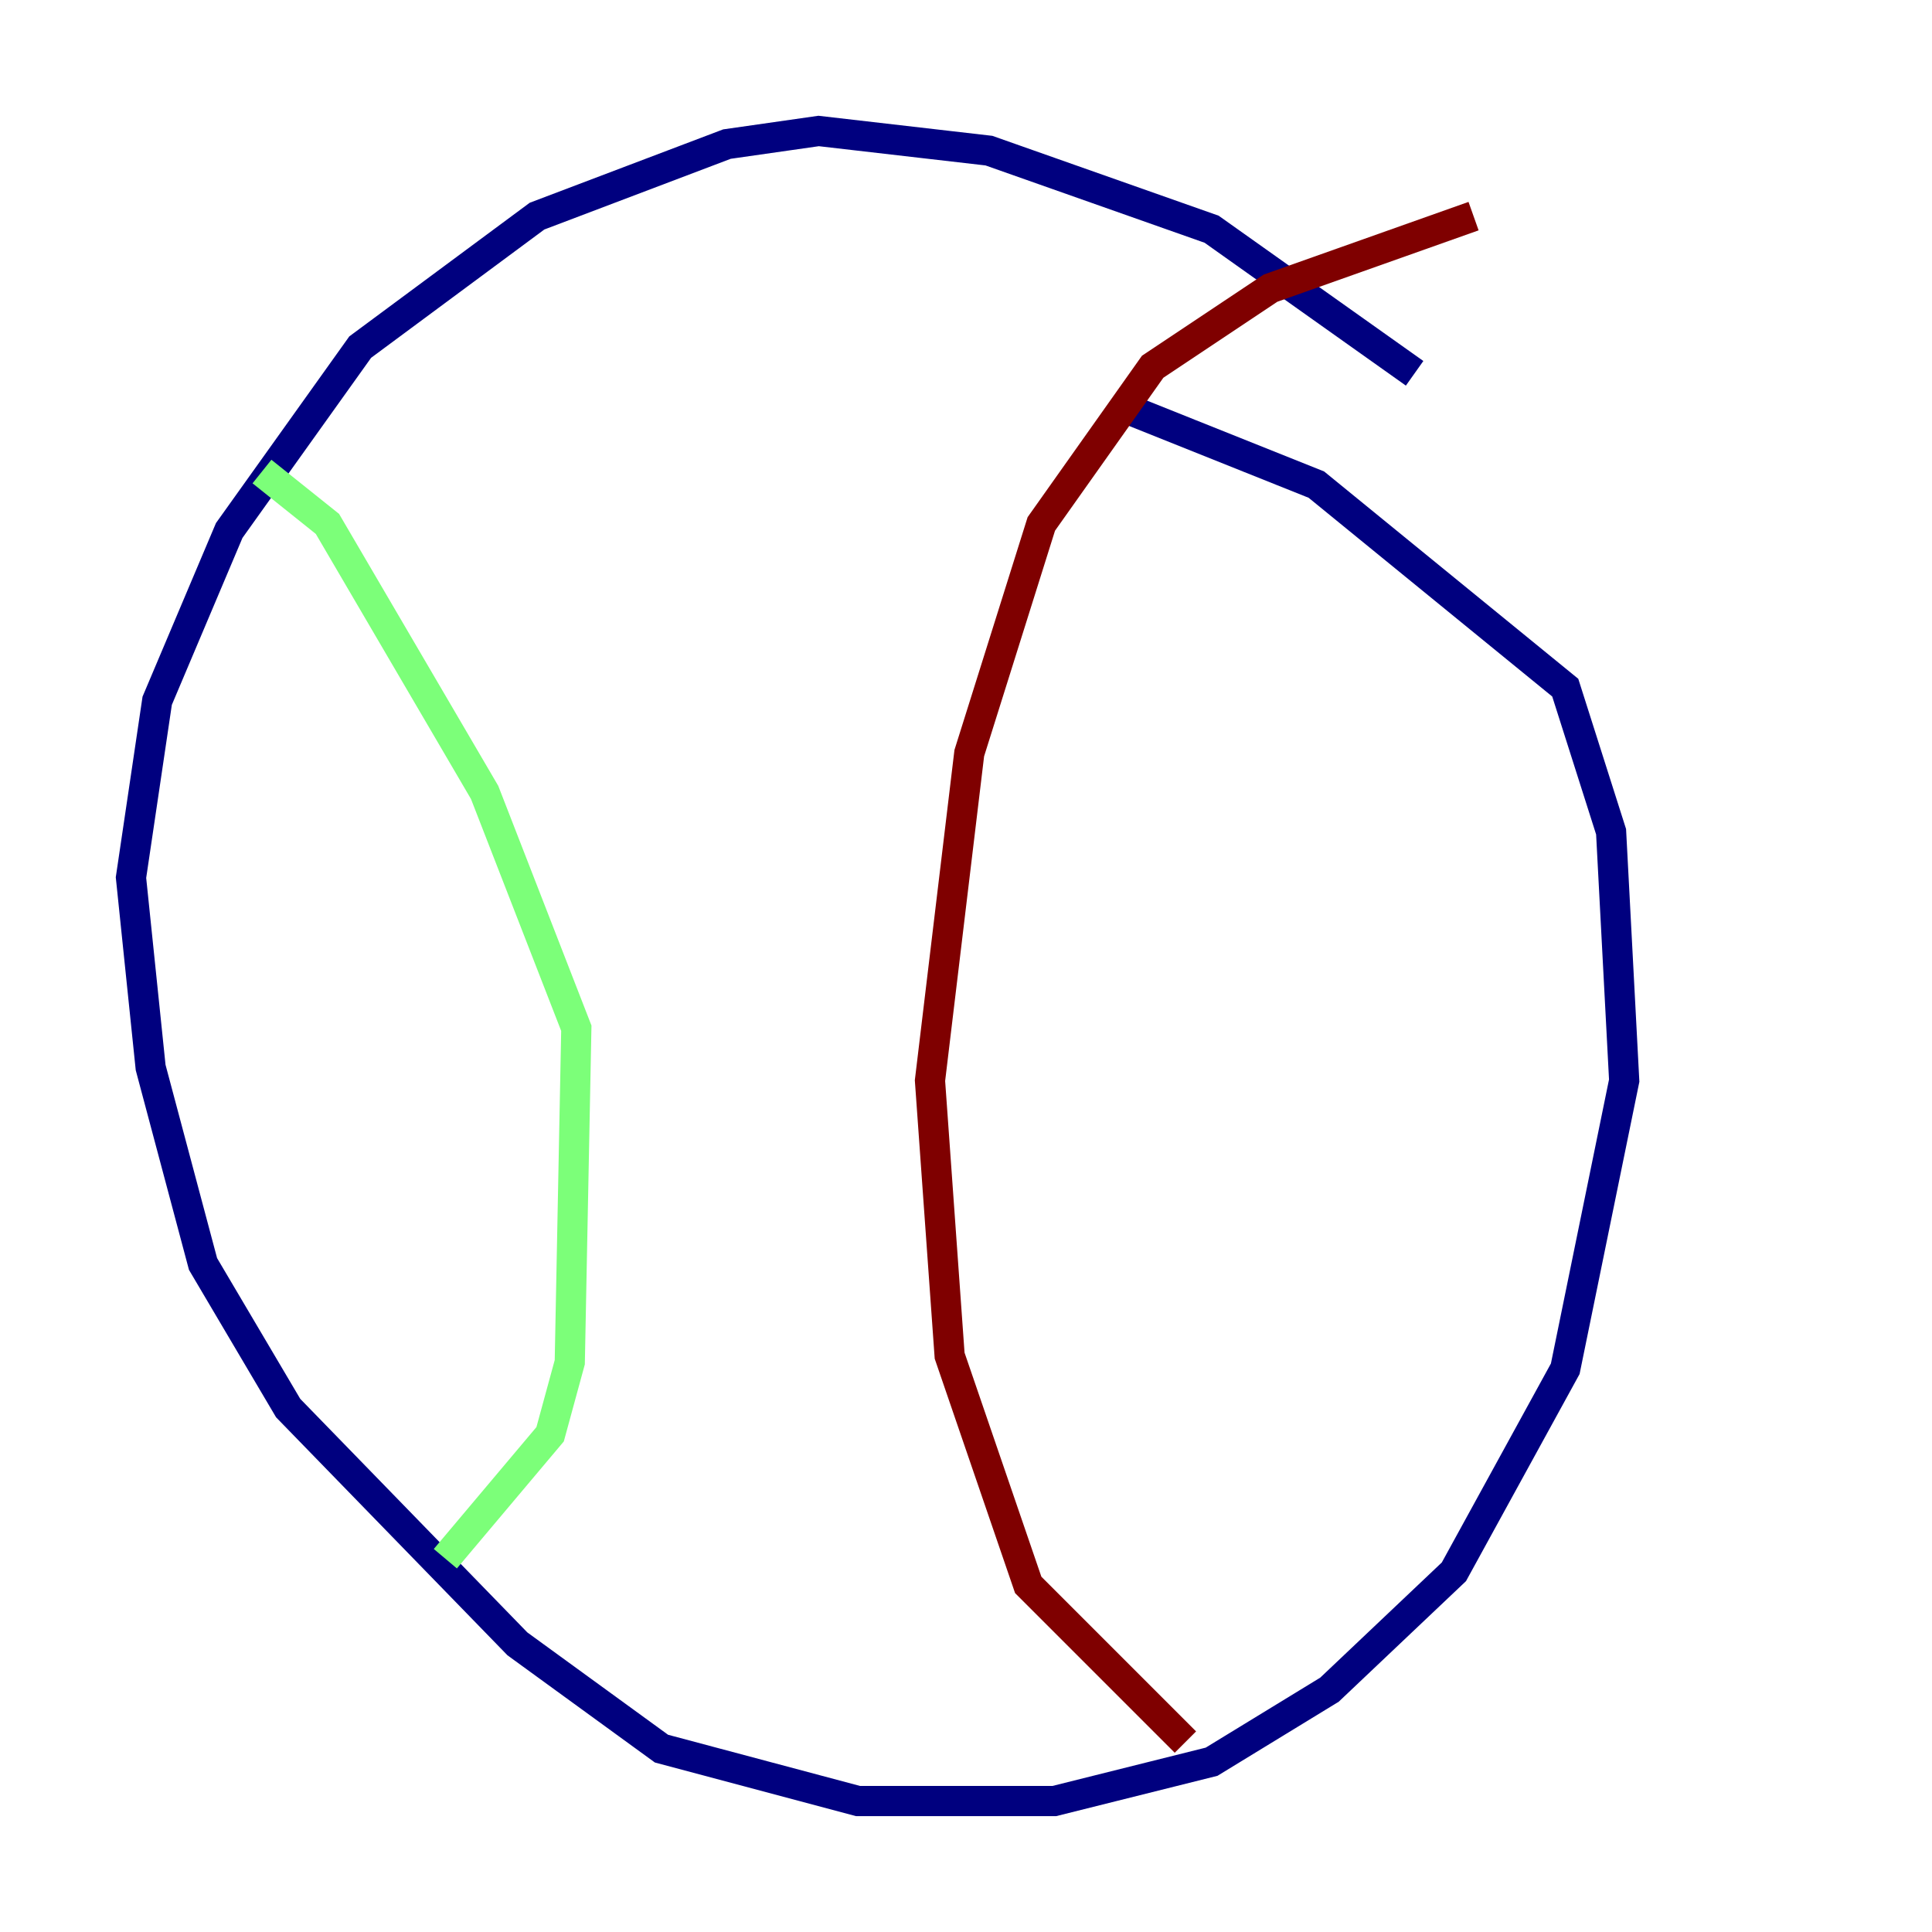 <?xml version="1.0" encoding="utf-8" ?>
<svg baseProfile="tiny" height="128" version="1.2" viewBox="0,0,128,128" width="128" xmlns="http://www.w3.org/2000/svg" xmlns:ev="http://www.w3.org/2001/xml-events" xmlns:xlink="http://www.w3.org/1999/xlink"><defs /><polyline fill="none" points="93.722,24.732 80.271,15.186 65.519,9.98 54.237,8.678 48.163,9.546 35.58,14.319 23.864,22.997 15.186,35.146 10.414,46.427 8.678,58.142 9.98,70.725 13.451,83.742 19.091,93.288 34.278,108.909 43.824,115.851 56.841,119.322 69.858,119.322 80.271,116.719 88.081,111.946 96.325,104.136 103.702,90.685 107.607,71.593 106.739,55.105 103.702,45.559 87.214,32.108 74.197,26.902" stroke="#00007f" stroke-width="2" /><polyline fill="none" points="17.356,31.241 21.695,34.712 32.108,52.502 38.183,68.122 37.749,90.251 36.447,95.024 29.505,103.268" stroke="#7cff79" stroke-width="2" /><polyline fill="none" points="97.627,14.319 84.176,19.091 76.366,24.298 68.99,34.712 64.217,49.898 61.614,71.593 62.915,89.817 68.122,105.003 78.536,115.417" stroke="#7f0000" stroke-width="2" /></svg>